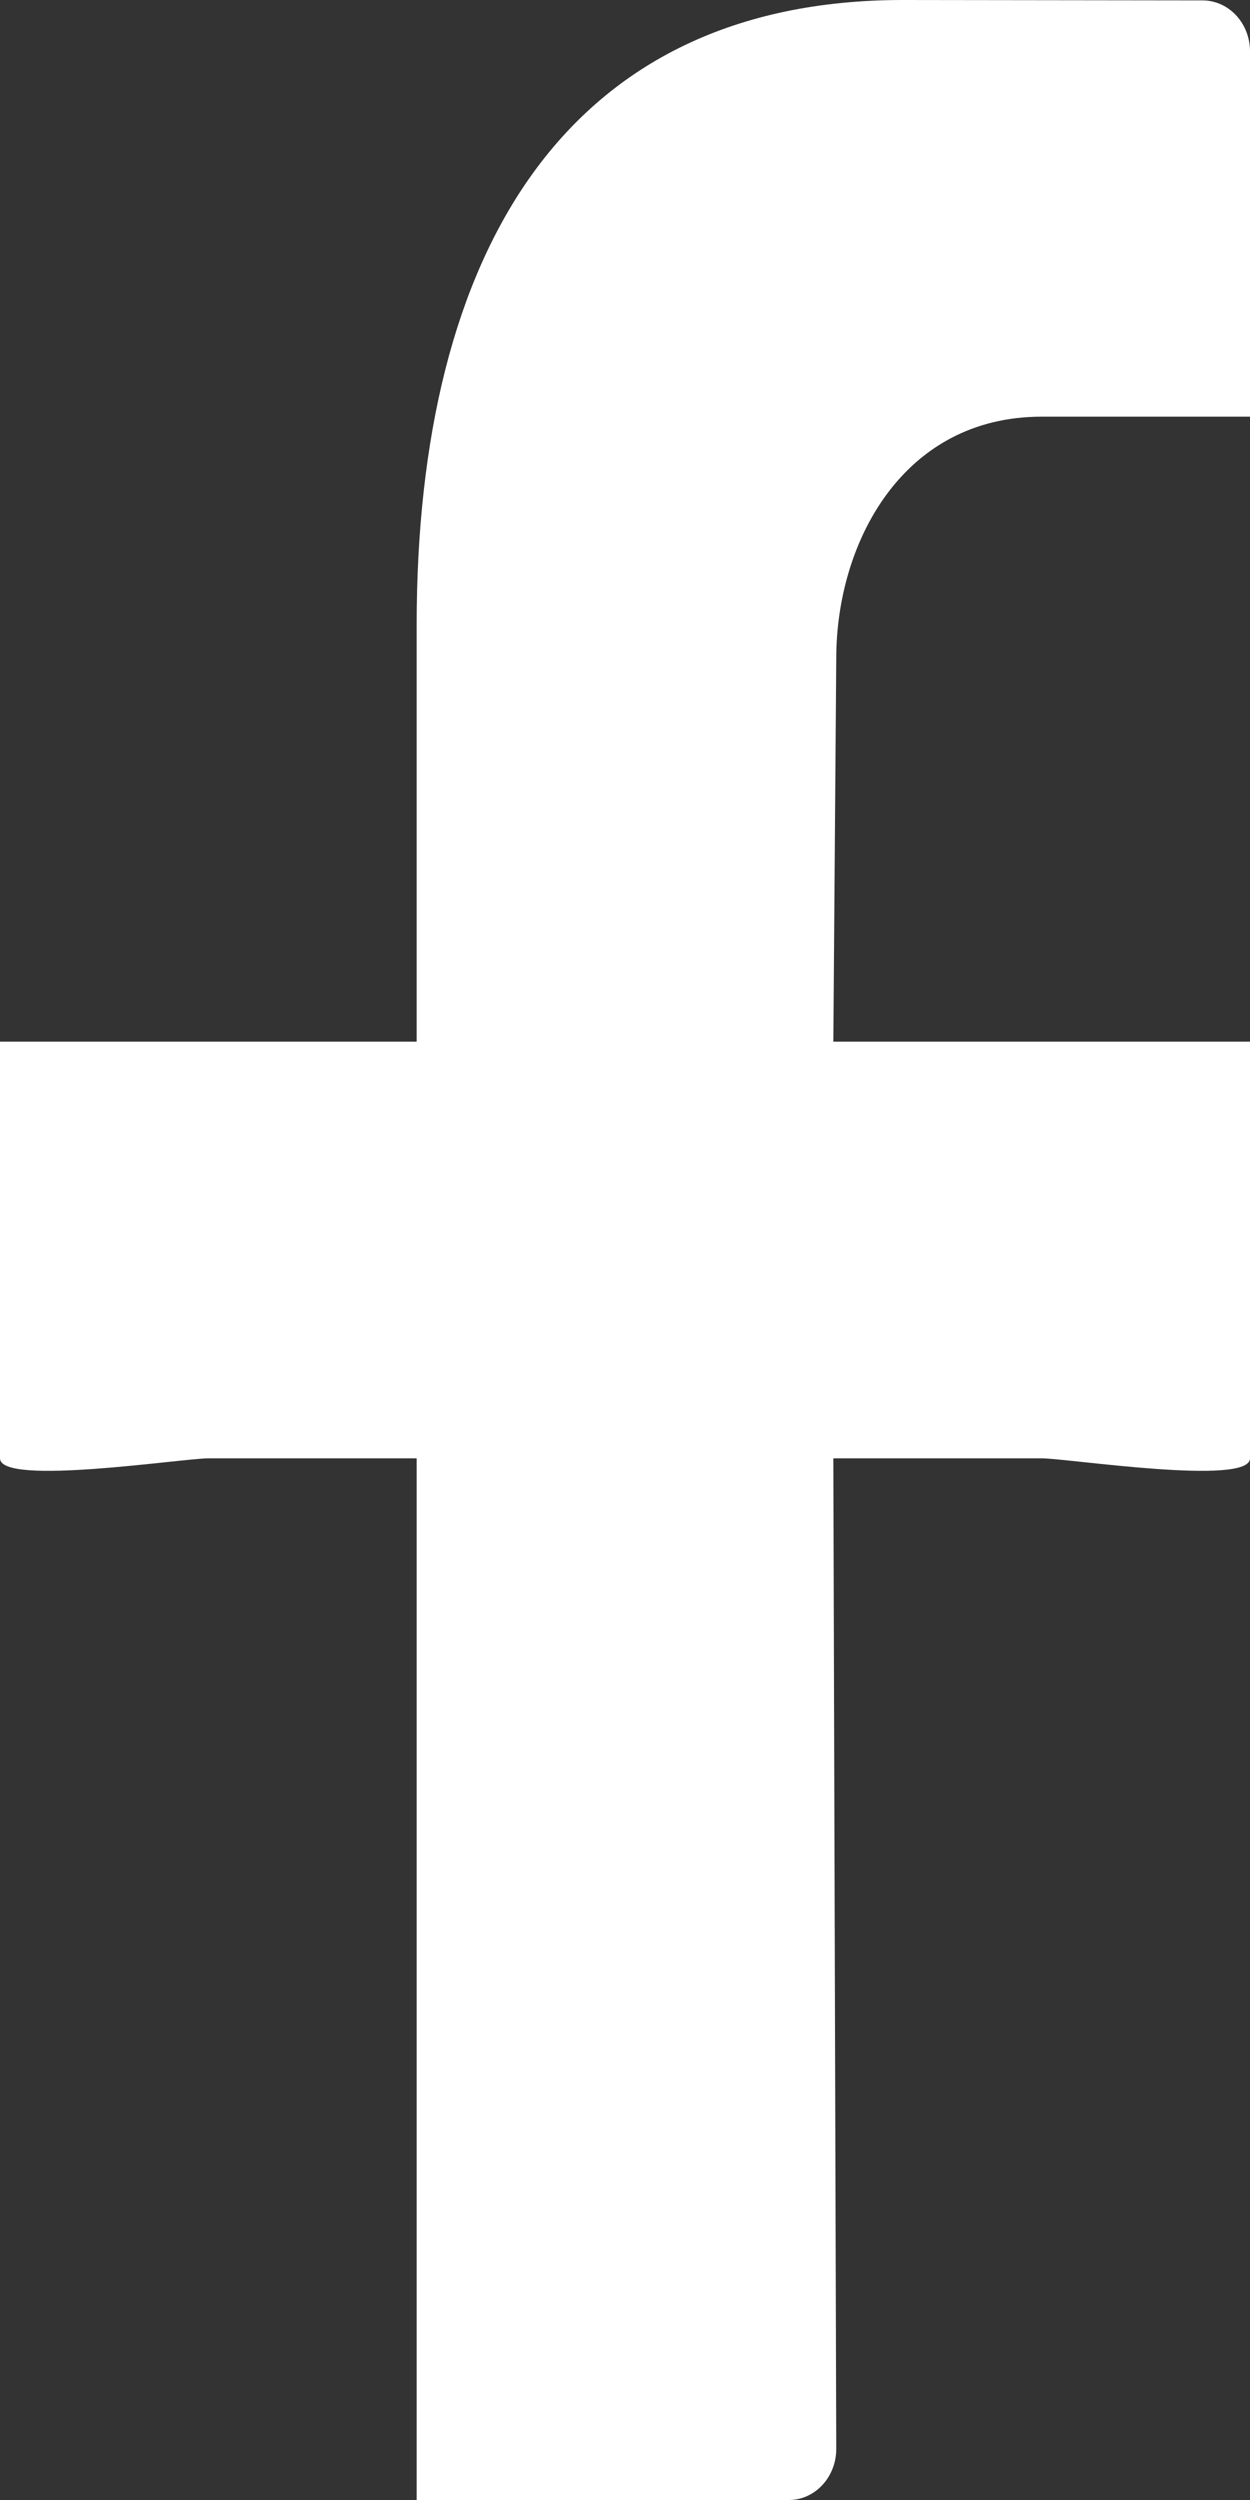 <svg xmlns="http://www.w3.org/2000/svg" xmlns:xlink="http://www.w3.org/1999/xlink" width="6" height="12" viewBox="0 0 6 12"><rect x="0" y="0" width="6" height="12" fill="#333333" stroke="none"/><defs><path id="c7r3a" d="M117.774 981.002l-1.44-.002c-1.616 0-2.334 1.206-2.334 3v2h-2c-.126 0 0-.152 0 0v2c0 .135.875 0 1 0h1v5c0 .135-.226 0-.1 0h1.887c.125 0 .227-.11.227-.245L116 988h1c.125 0 1 .135 1 0v-2c0-.073.043.052 0 0-.043.417.06 0 0 0h-2l.014-1.84c0-.554.318-1.16.986-1.16h1c.125 0 0 .214 0 .079v-1.832c0-.135-.101-.244-.226-.245z"/></defs><g><g transform="translate(-112 -981)"><use fill="#fff" xlink:href="#c7r3a"/></g></g></svg>
